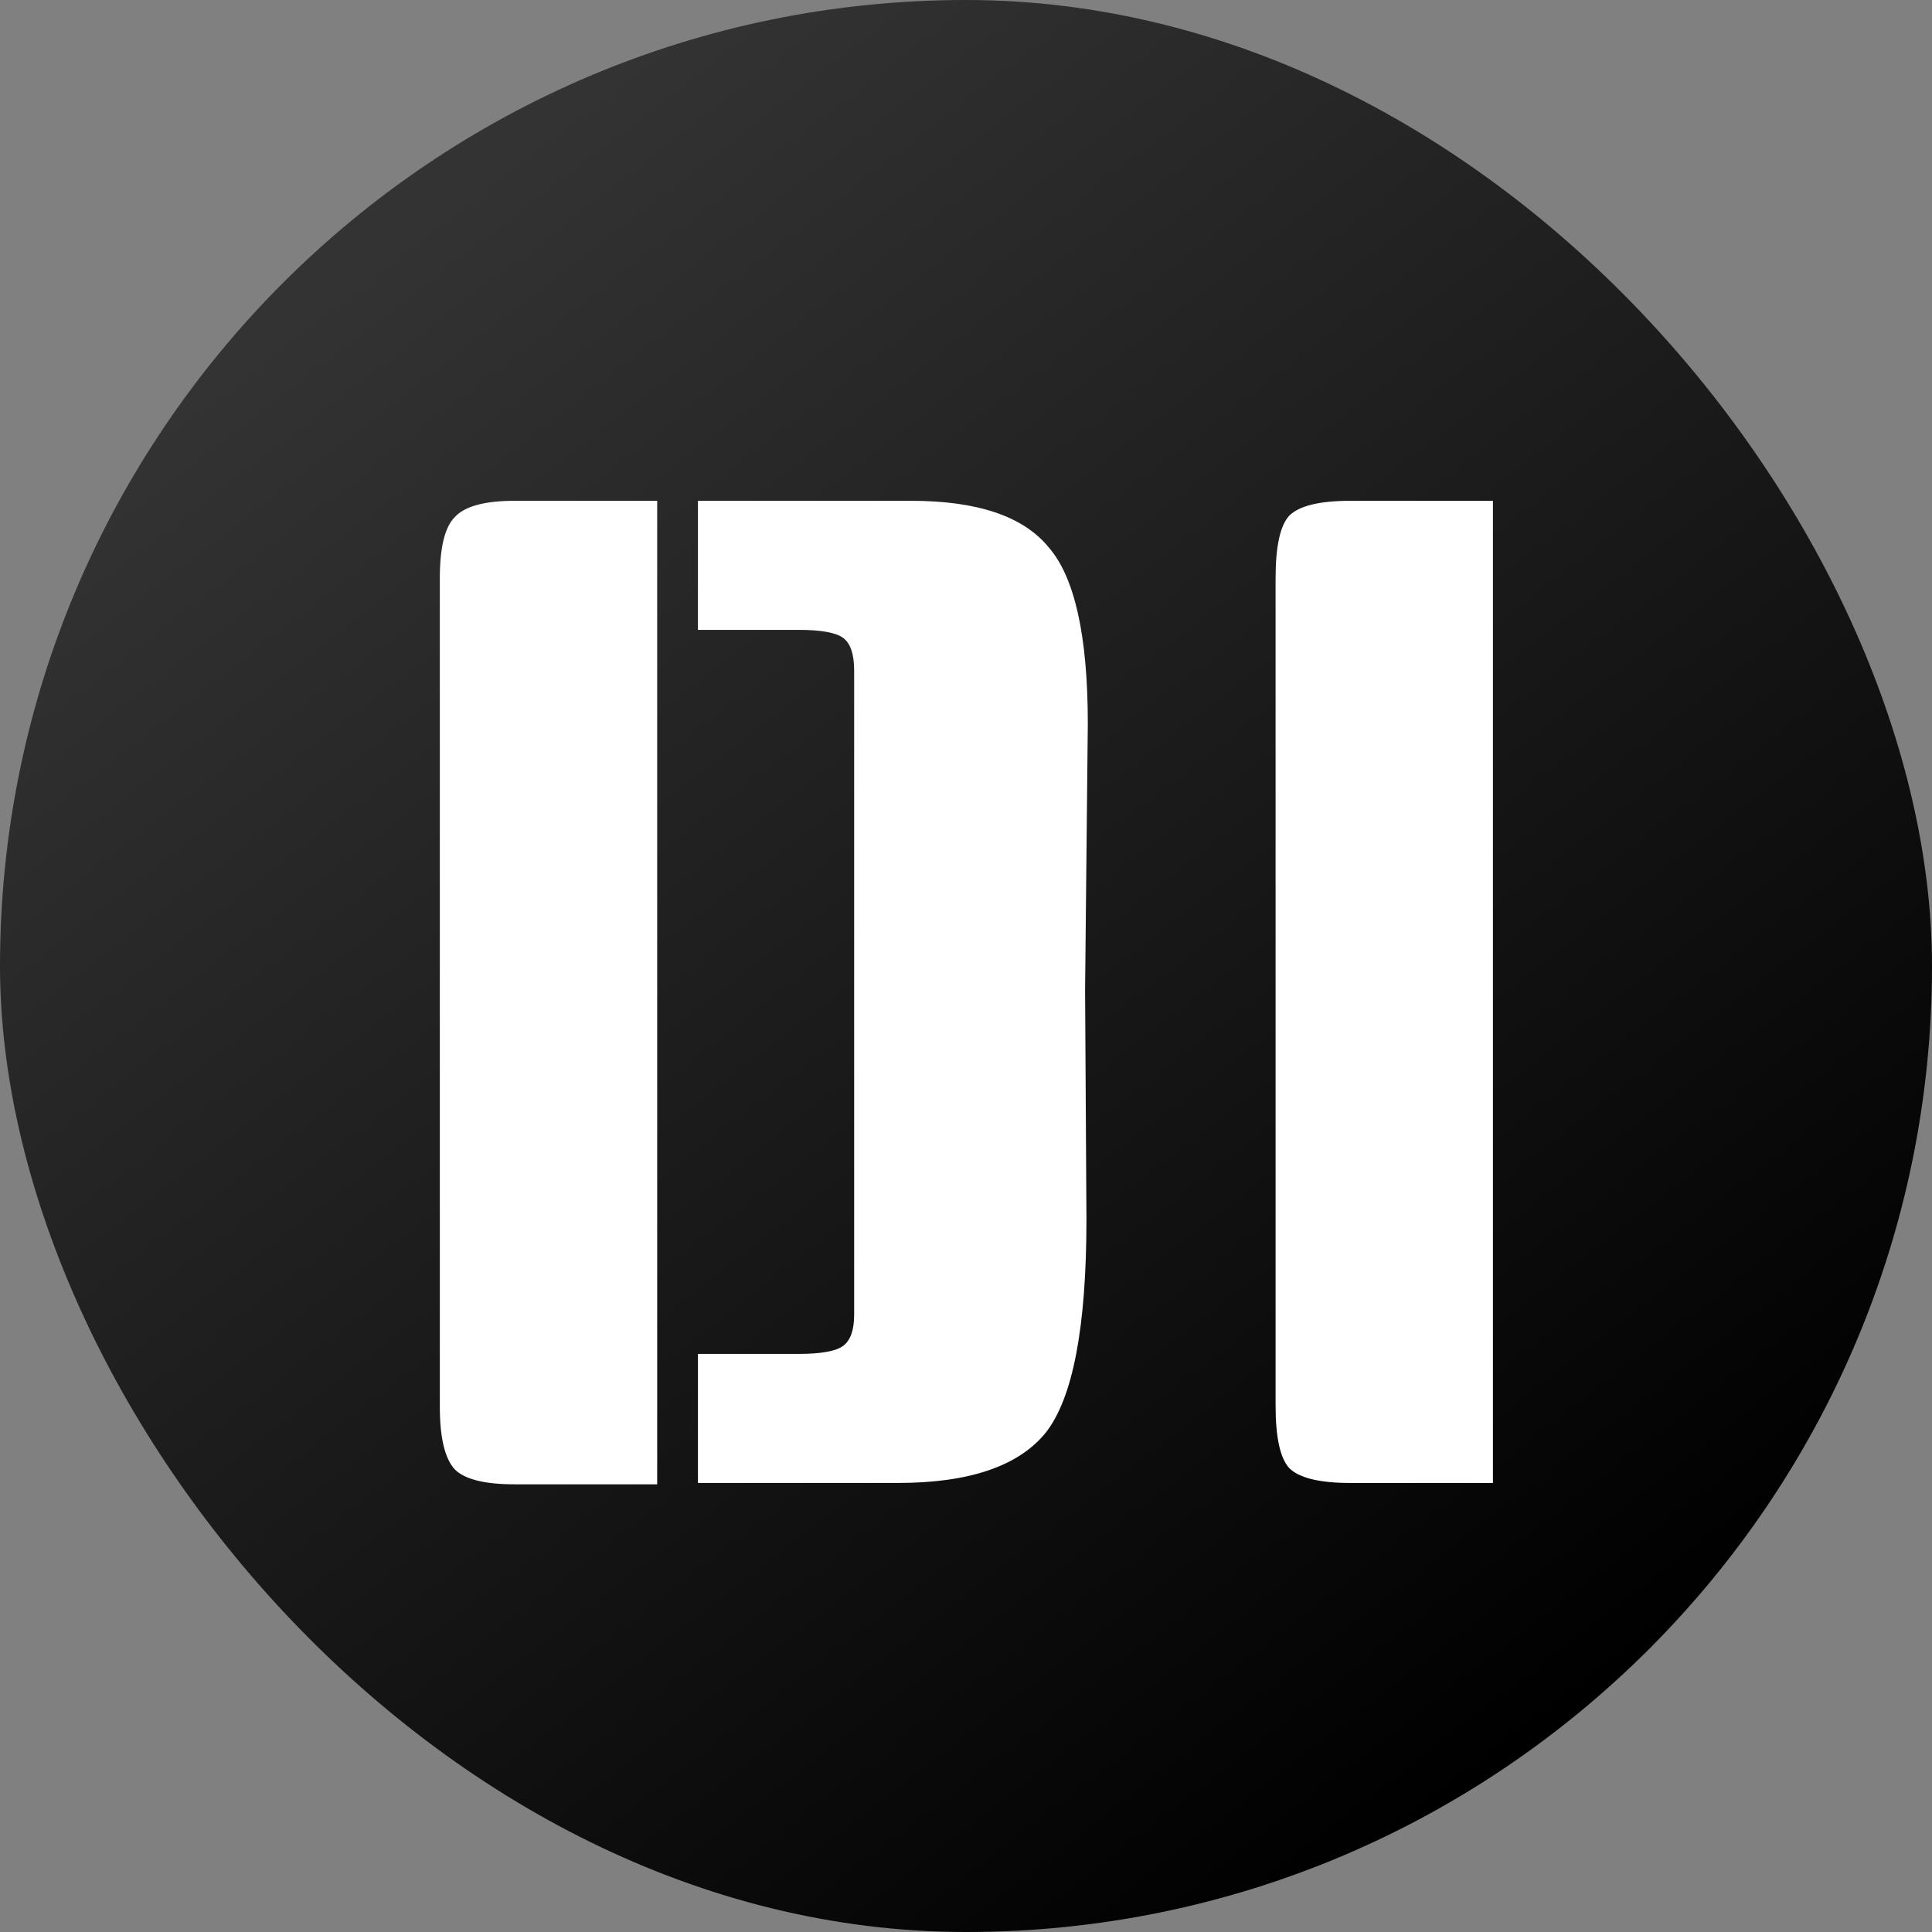 <svg width="512" height="512" viewBox="0 0 512 512" fill="none" xmlns="http://www.w3.org/2000/svg">
<rect x="0" y="0" width="512" height="512" fill="#808080" stroke="none"/>
<rect width="512" height="512" rx="256" fill="url(#paint0_linear_300_16)"/>
<path d="M287.56 262.32L287.92 323.16C287.92 351.72 284.32 370.56 277.12 379.68C269.92 388.56 256.84 393 237.88 393H184.96V358.8H211.6C217.6 358.8 221.56 358.08 223.48 356.64C225.4 355.2 226.36 352.44 226.36 348.36V177.72C226.36 173.4 225.4 170.52 223.48 169.08C221.56 167.64 217.6 166.92 211.6 166.92H184.96V132.72H241.48C259 132.72 271.12 136.8 277.84 144.96C284.8 152.88 288.28 168.48 288.28 191.76L287.56 262.32ZM174.16 393.36H136.36C128.44 393.36 123.16 392.04 120.52 389.4C117.88 386.52 116.56 381 116.56 372.84V153.24C116.56 145.08 117.88 139.68 120.52 137.04C123.16 134.16 128.44 132.72 136.36 132.72H174.16V393.36ZM395.644 393H357.844C349.684 393 344.284 391.68 341.644 389.04C339.244 386.4 338.044 380.88 338.044 372.48V153.24C338.044 144.84 339.244 139.32 341.644 136.68C344.284 134.04 349.684 132.72 357.844 132.72H395.644V393Z" fill="white"/>
<defs>
<linearGradient id="paint0_linear_300_16" x1="99" y1="64.5" x2="404.5" y2="459.5" gradientUnits="userSpaceOnUse">
<stop stop-opacity="0.6"/>
<stop offset="1"/>
</linearGradient>
</defs>
</svg>
